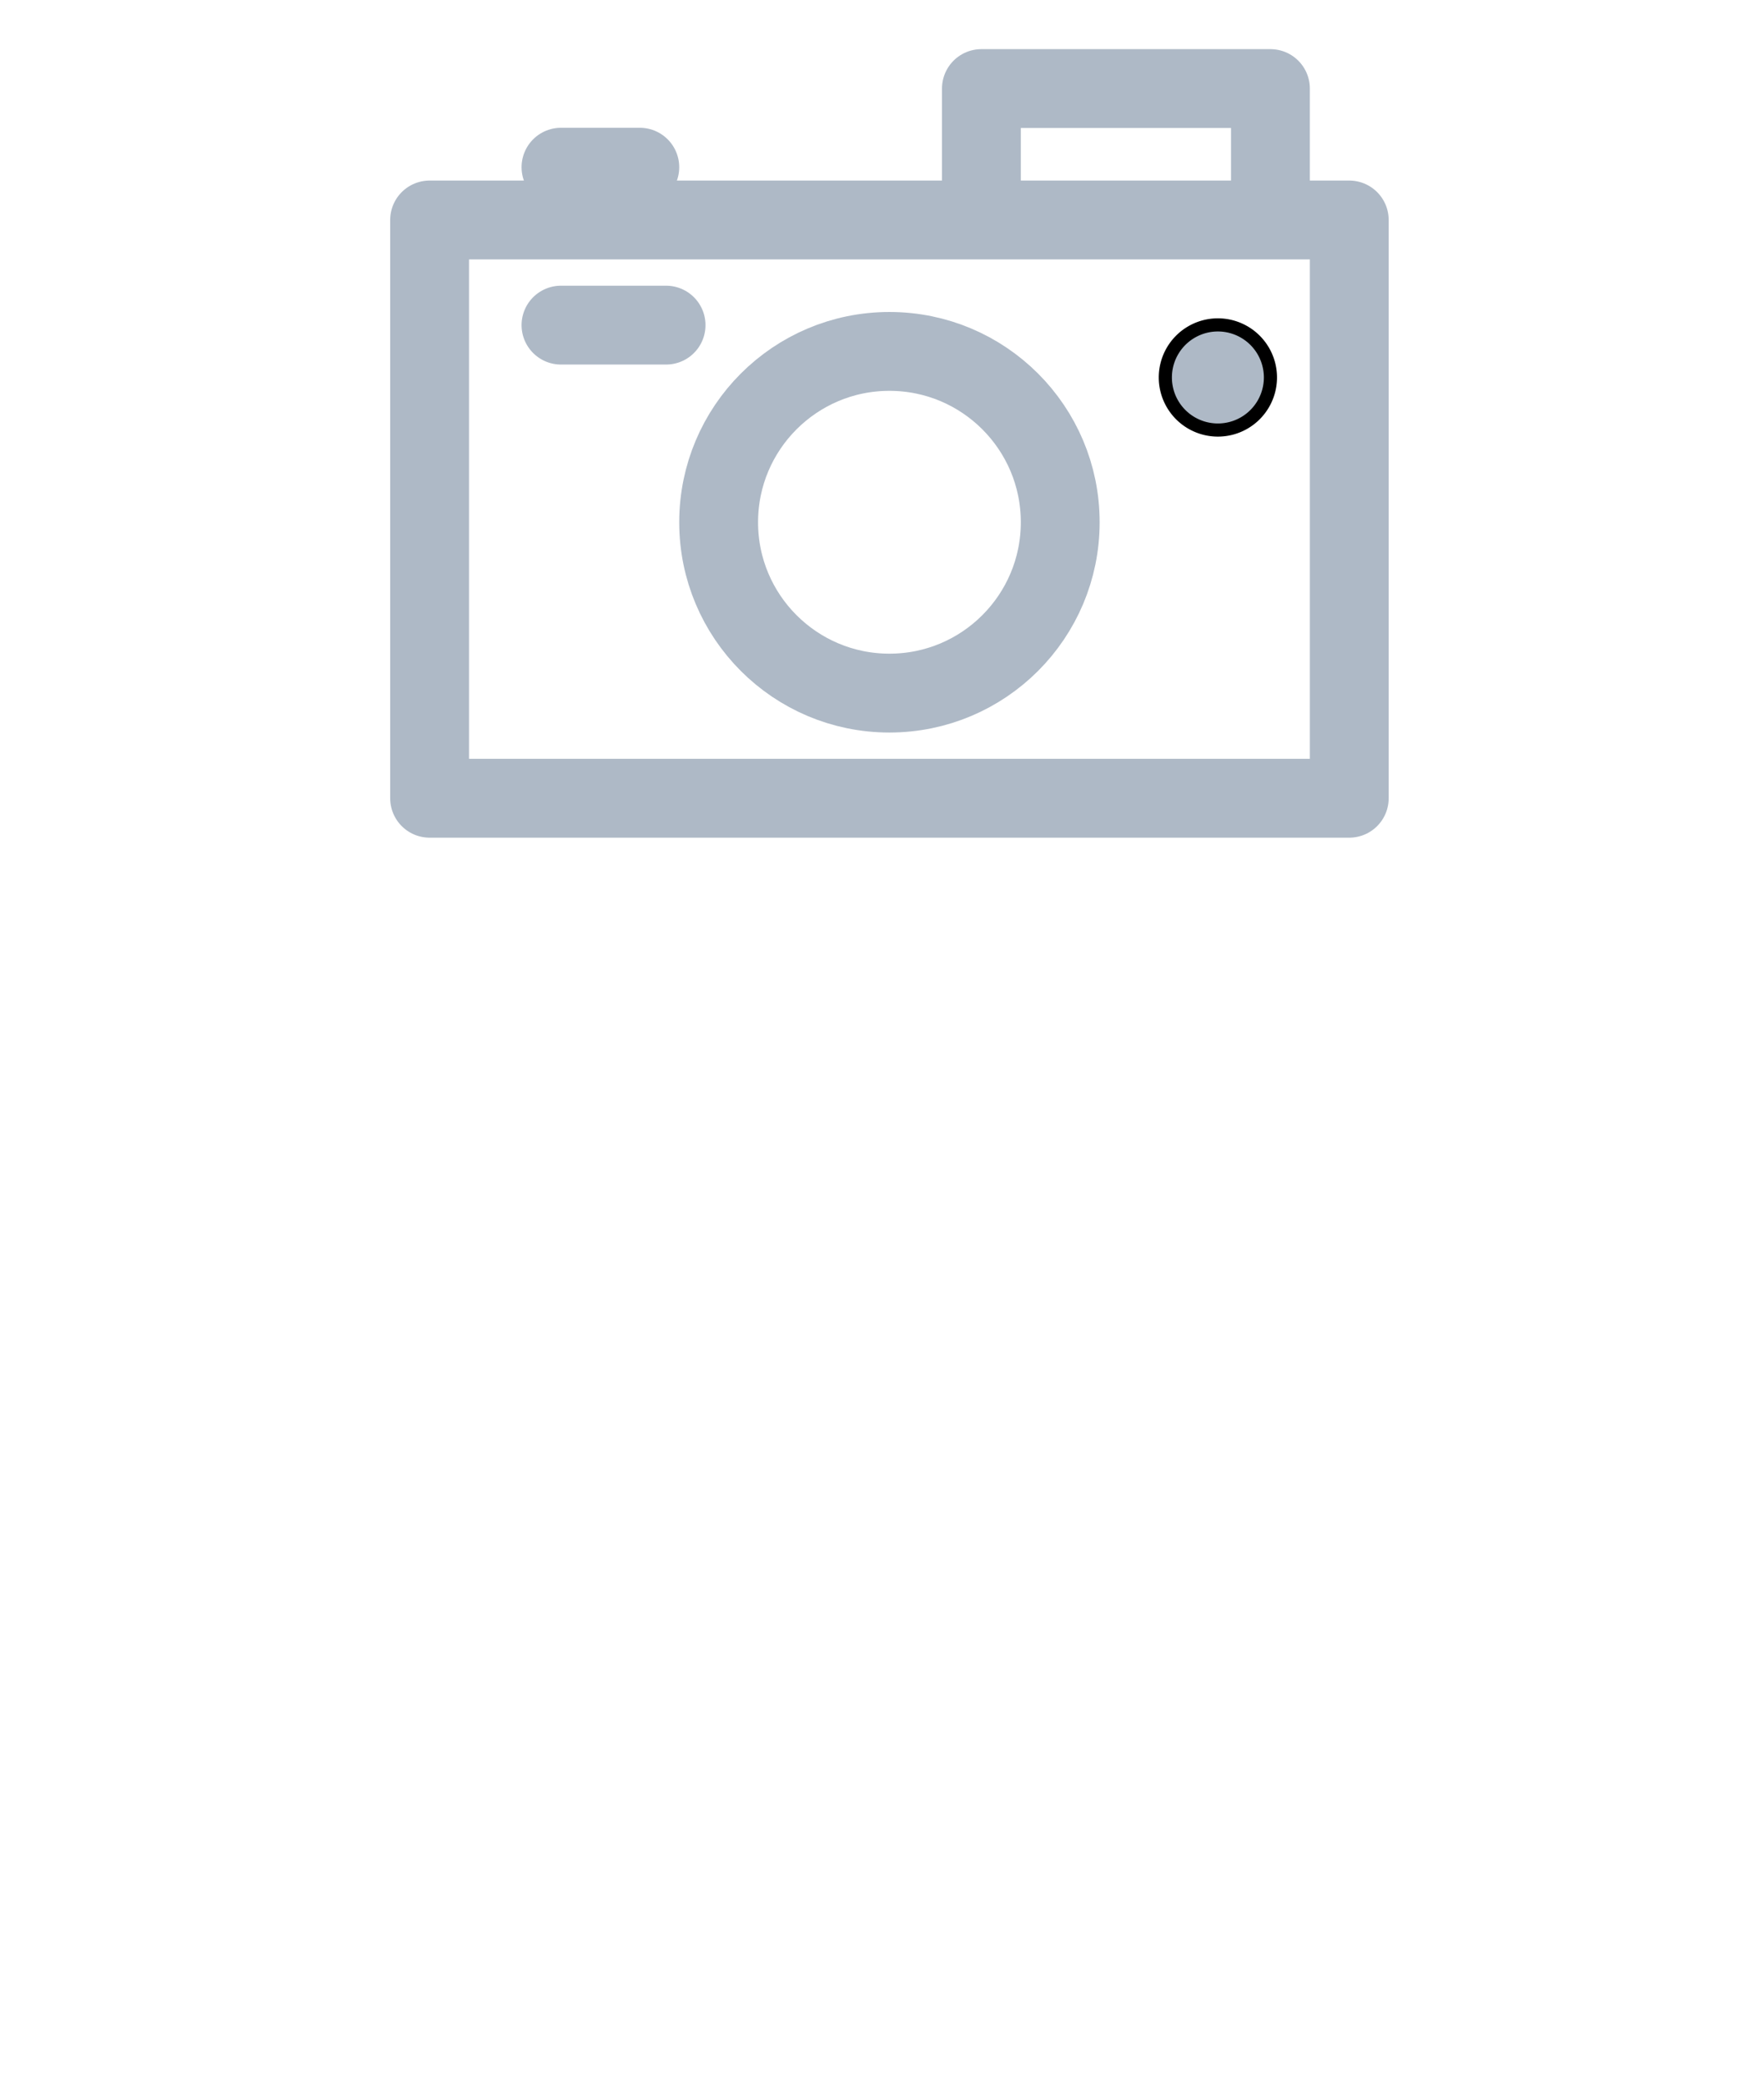 <svg width="259" height="306" xmlns="http://www.w3.org/2000/svg">
 <!-- Created with Method Draw - http://github.com/duopixel/Method-Draw/ -->

 <g>
  <title>background</title>
  <rect fill="none" id="canvas_background" height="308" width="261" y="-1" x="-1"/>
  <g display="none" overflow="visible" y="0" x="0" height="100%" width="100%" id="canvasGrid">
   <rect fill="url(#gridpattern)" stroke-width="0" y="1" x="1" height="480" width="640"/>
  </g>
 </g>
 <g>
  <title>Layer 1</title>
  <g id="svg_3">
   <g stroke="null" transform="matrix(1.929,0,0,1.929,0,0) " id="svg_4" fill-rule="evenodd" fill="none">
    <path stroke="#AEB9C6" id="svg_5" stroke-linejoin="round" stroke-linecap="round" stroke-width="6" d="m67.699,52.739c-7.178,0 -13,-5.821 -13,-12.998c0,-7.18 5.82,-13.002 12.999,-13.002c7.179,0 13.001,5.819 13.001,12.999c0,7.178 -5.82,13 -13,13.001z"/>
    <path stroke="null" id="svg_6" fill="#AEB9C6" d="m96.699,28.722a4,4 0 1 1 -8,0a4,4 0 0 1 8,0"/>
    <path stroke="#AEB9C6" id="svg_7" d="m32.699,60.739l0,-44l70,0l0,44l-70,0zm10,-48.016l6,0l-6,0zm0,12.016l8,0l-8,0zm32,-8l0,-10l22,0l0,10l-22,0z" stroke-linejoin="round" stroke-linecap="round" stroke-width="6"/>
   </g>
  </g>
 </g>
</svg>